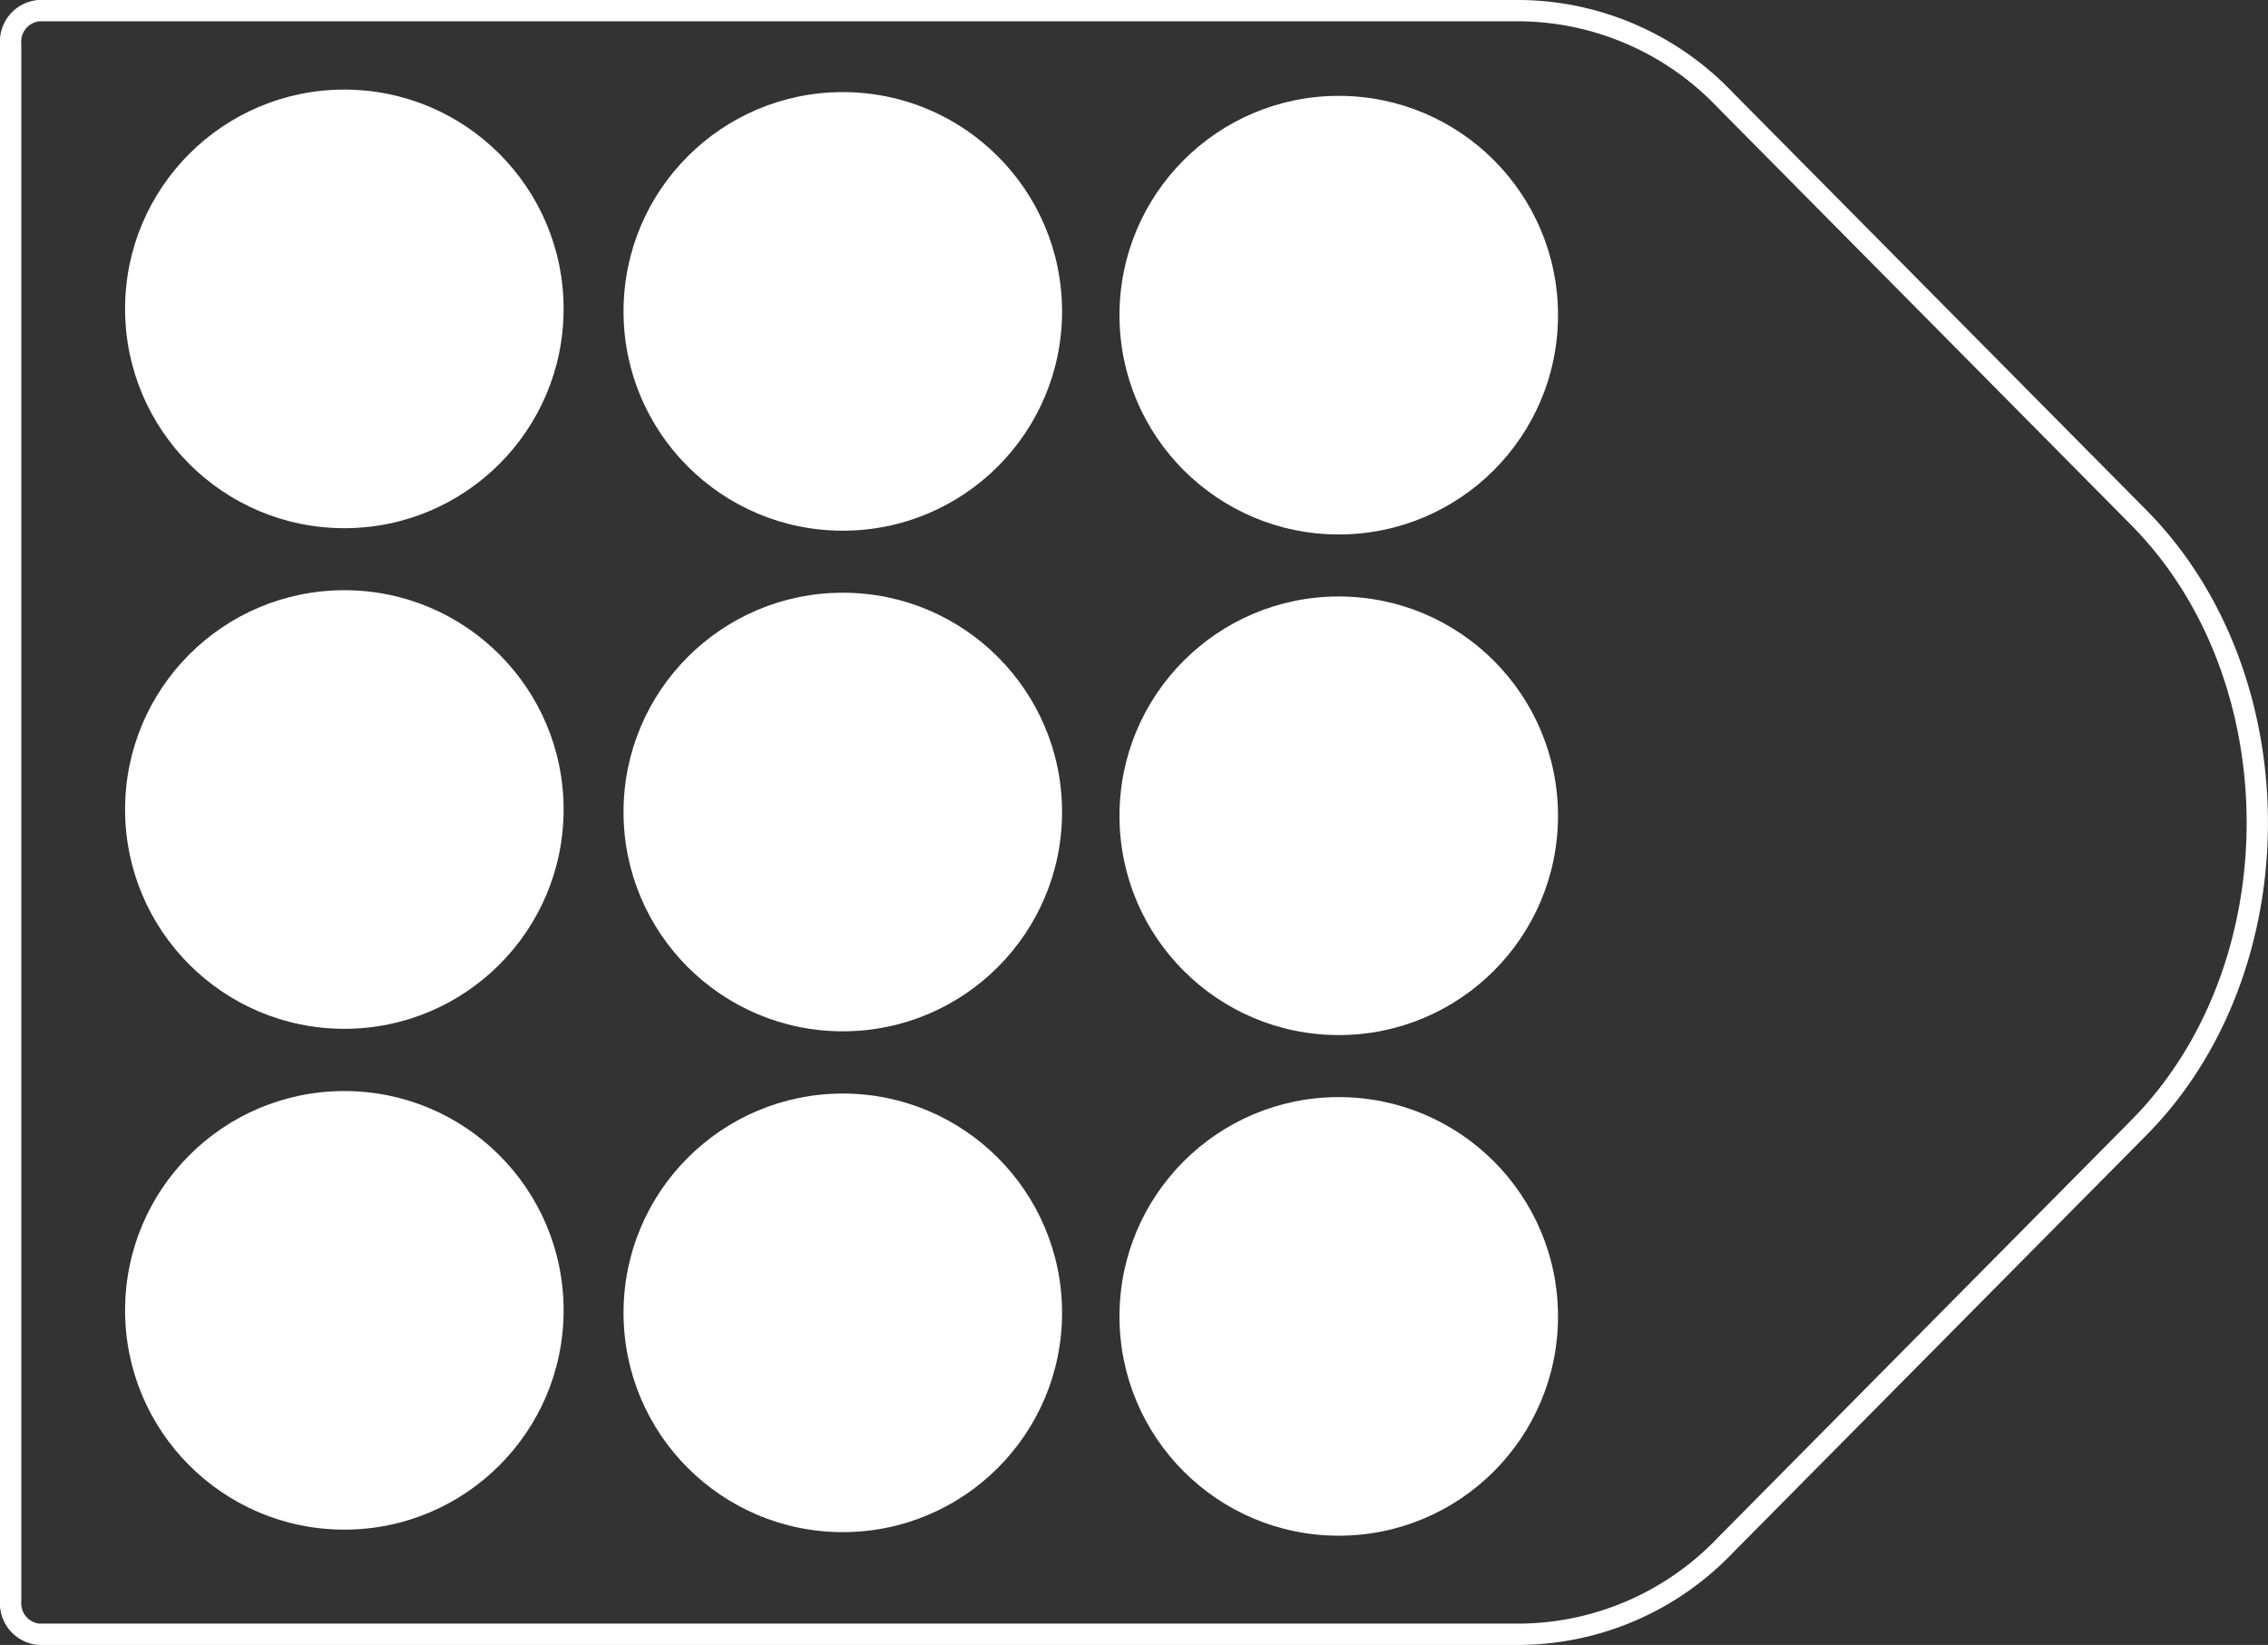 <svg xmlns="http://www.w3.org/2000/svg" viewBox="0 0 108.61 78.76"><rect x="0" y="0" width="108.61" height="78.76" fill="#333333" stroke="none"/><defs><style>.cls-1{fill:none;stroke:#fff;stroke-linejoin:round;stroke-width:1.02px;}.cls-2{fill:#fff;}</style></defs><title>27_3</title><g id="Layer_2" data-name="Layer 2"><g id="Layer_2-2" data-name="Layer 2"><path class="cls-1" d="M72.85,78.25h-71a1.49,1.49,0,0,1-1.34-1.6V2.11A1.49,1.49,0,0,1,1.85.51h71a13.74,13.74,0,0,1,9.76,4.27l19.81,20c7.57,7.64,7.57,21.58,0,29.22L82.61,74A13.74,13.74,0,0,1,72.85,78.25Z"/><circle class="cls-2" cx="16.49" cy="14.79" r="10.5"/><circle class="cls-2" cx="16.49" cy="38.76" r="10.5"/><circle class="cls-2" cx="16.49" cy="62.74" r="10.5"/><circle class="cls-2" cx="40.36" cy="14.91" r="10.5"/><circle class="cls-2" cx="40.36" cy="38.88" r="10.5"/><circle class="cls-2" cx="40.36" cy="62.86" r="10.5"/><circle class="cls-2" cx="64.11" cy="15.09" r="10.5"/><circle class="cls-2" cx="64.11" cy="39.06" r="10.5"/><circle class="cls-2" cx="64.11" cy="63.03" r="10.5"/></g></g></svg>